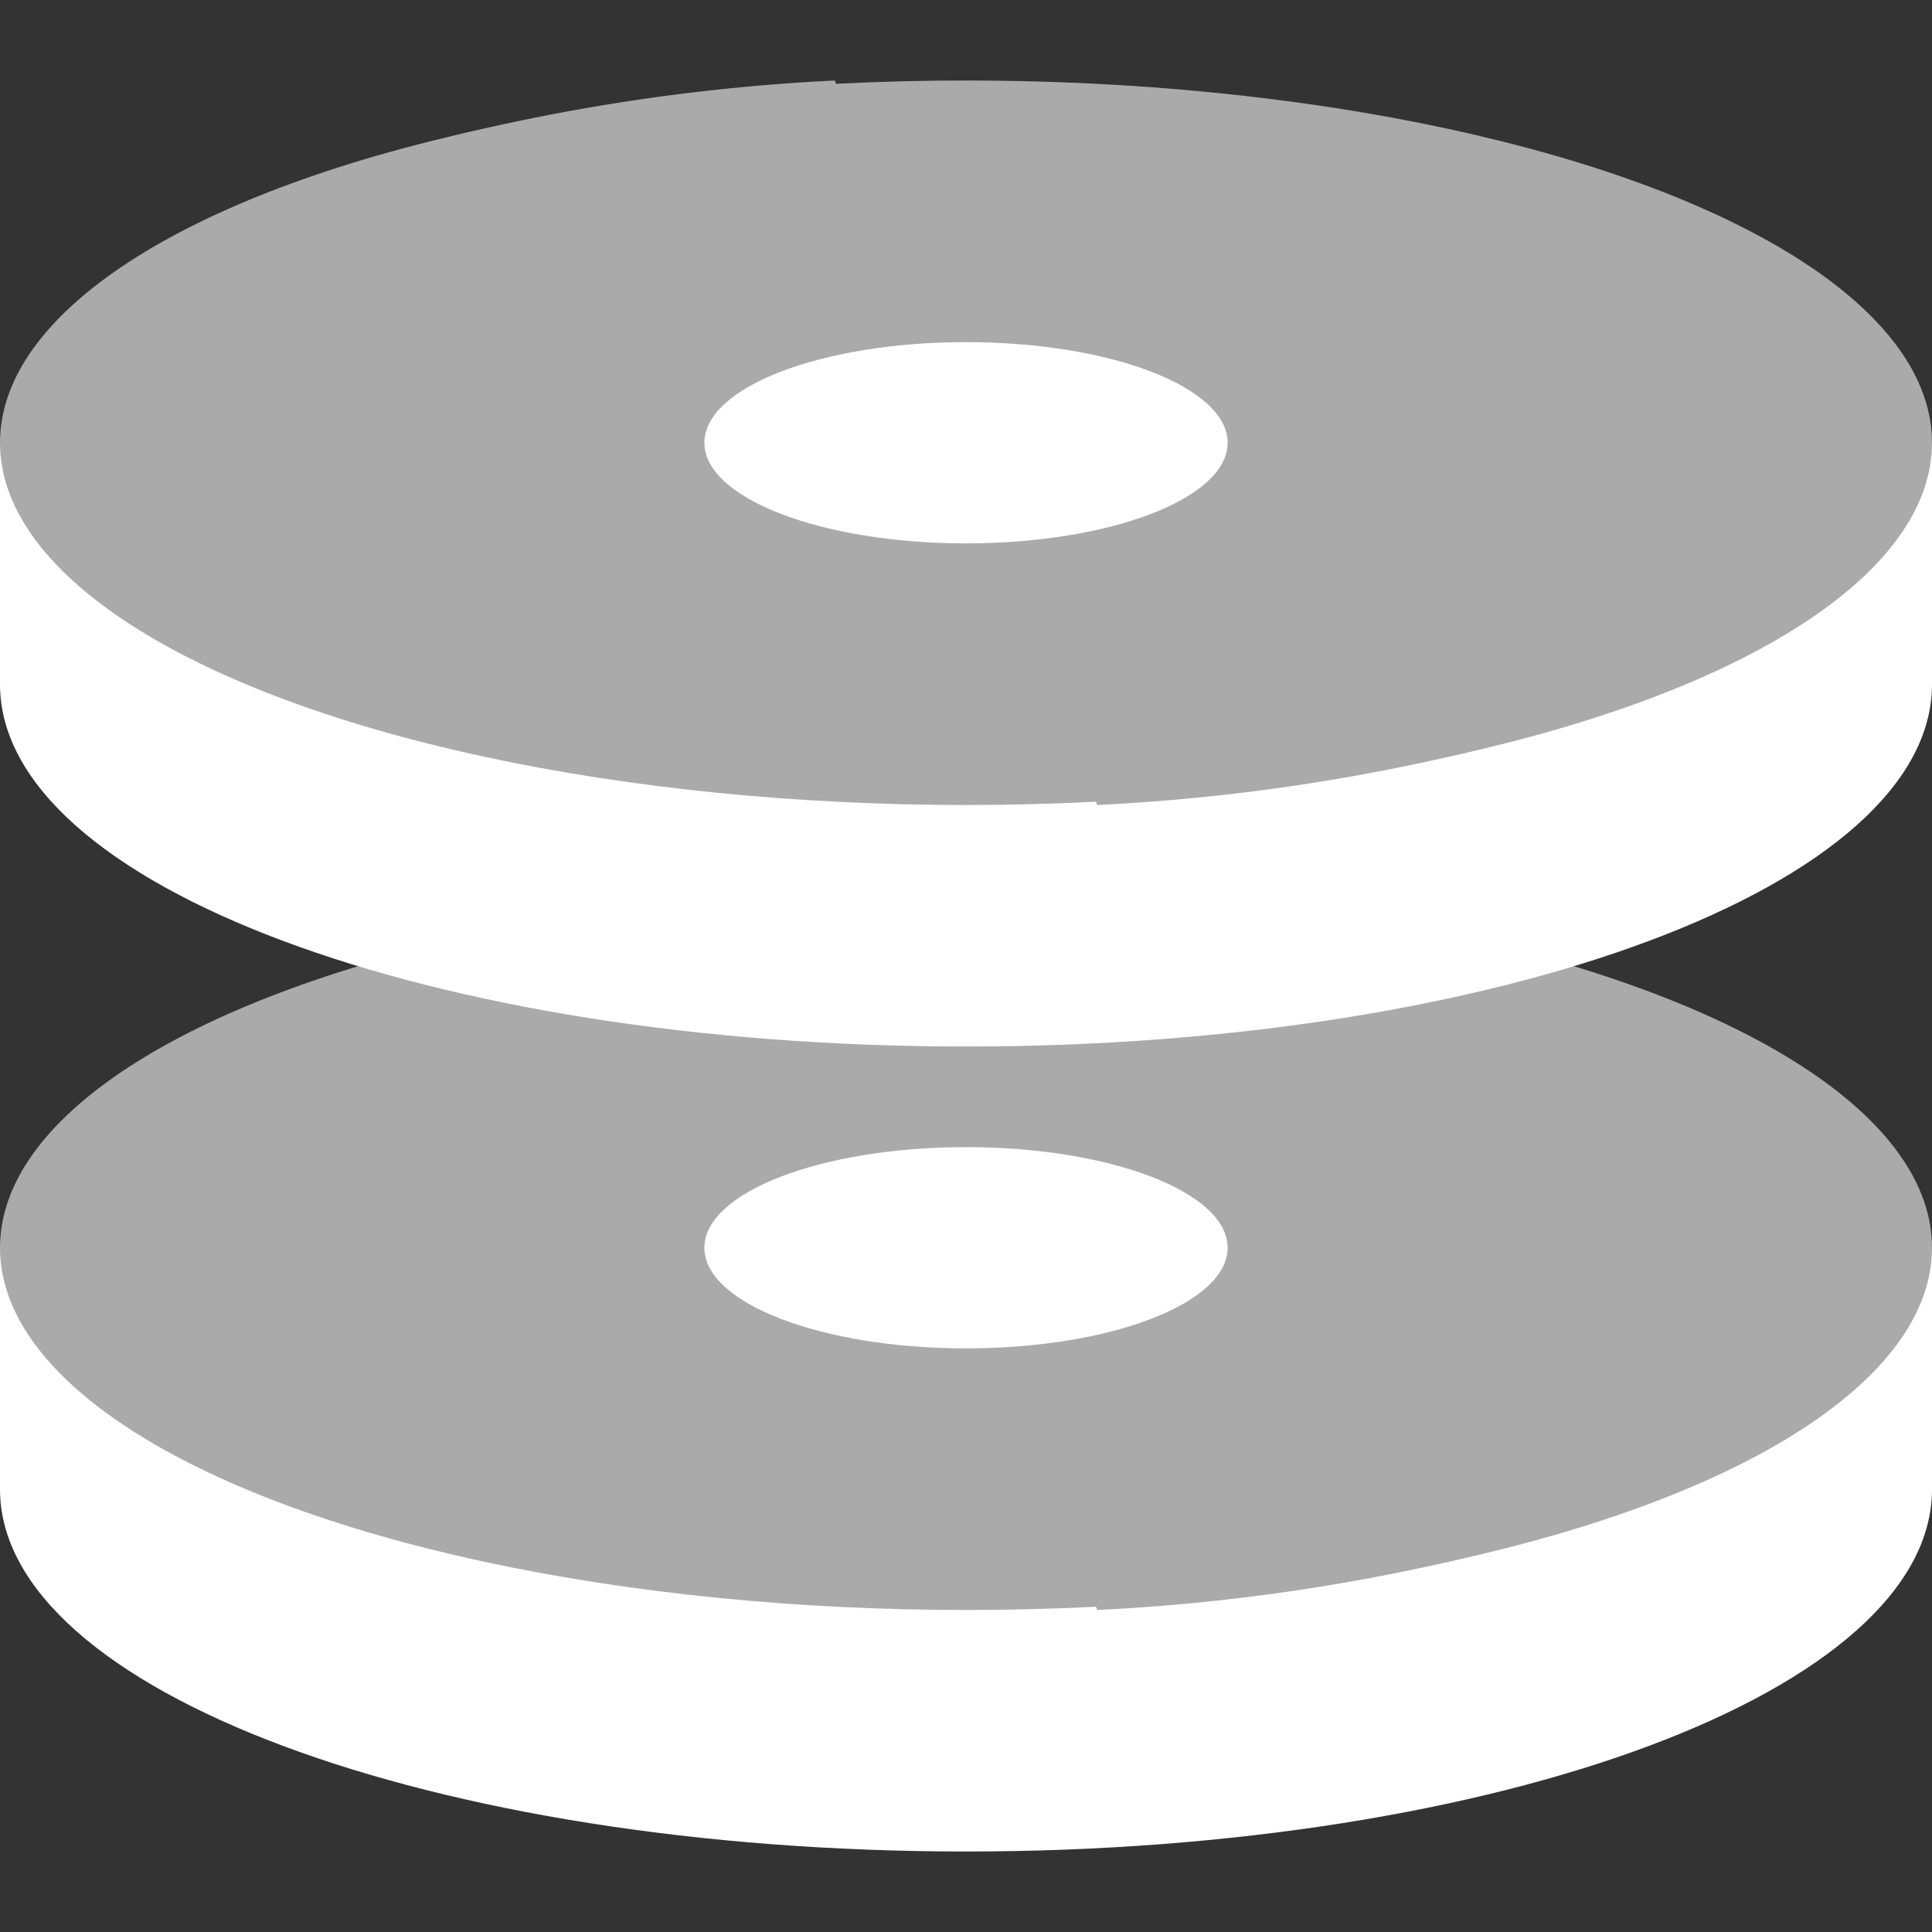 <svg id="Layer_1" data-name="Layer 1" xmlns="http://www.w3.org/2000/svg" viewBox="0 0 24 24"><rect x="0" y="0" width="24" height="24" fill="#333333" stroke="none"/><defs><style>.cls-1{fill:#FFFFFF;}.cls-2{fill:#aaaaaa;}.cls-3{fill:#aaaaaa;}.cls-4{fill:#FFFFFF;}.cls-5{fill:#FFFFFF;}.cls-6{fill:#aaaaaa;}.cls-7{fill:#aaaaaa;}.cls-8{fill:#FFFFFF;}</style></defs><title>Artboard 1</title><path class="cls-1" d="M24,18.5C24,21,18.63,23,12,23S0,21,0,18.5v-3H24Z"/><ellipse class="cls-2" cx="12" cy="15.5" rx="12" ry="4.5"/><path class="cls-3" d="M10.37,11a25.17,25.17,0,0,0-5.91,1l5.47,2.54a6.57,6.57,0,0,1,1.61-.27Z"/><path class="cls-3" d="M19.53,19l-5.47-2.54a6.57,6.57,0,0,1-1.61.27L13.63,20A25.13,25.13,0,0,0,19.53,19Z"/><ellipse class="cls-4" cx="12" cy="15.5" rx="3.25" ry="1.25"/><path class="cls-5" d="M24,8.5C24,11,18.63,13,12,13S0,11,0,8.5v-3H24Z"/><ellipse class="cls-6" cx="12" cy="5.5" rx="12" ry="4.5"/><path class="cls-7" d="M10.37,1A25.17,25.17,0,0,0,4.47,2L9.94,4.54a6.57,6.57,0,0,1,1.61-.27Z"/><path class="cls-7" d="M19.53,9,14.06,6.46a6.57,6.57,0,0,1-1.61.27L13.63,10A25.13,25.13,0,0,0,19.53,9Z"/><ellipse class="cls-8" cx="12" cy="5.5" rx="3.25" ry="1.25"/></svg>